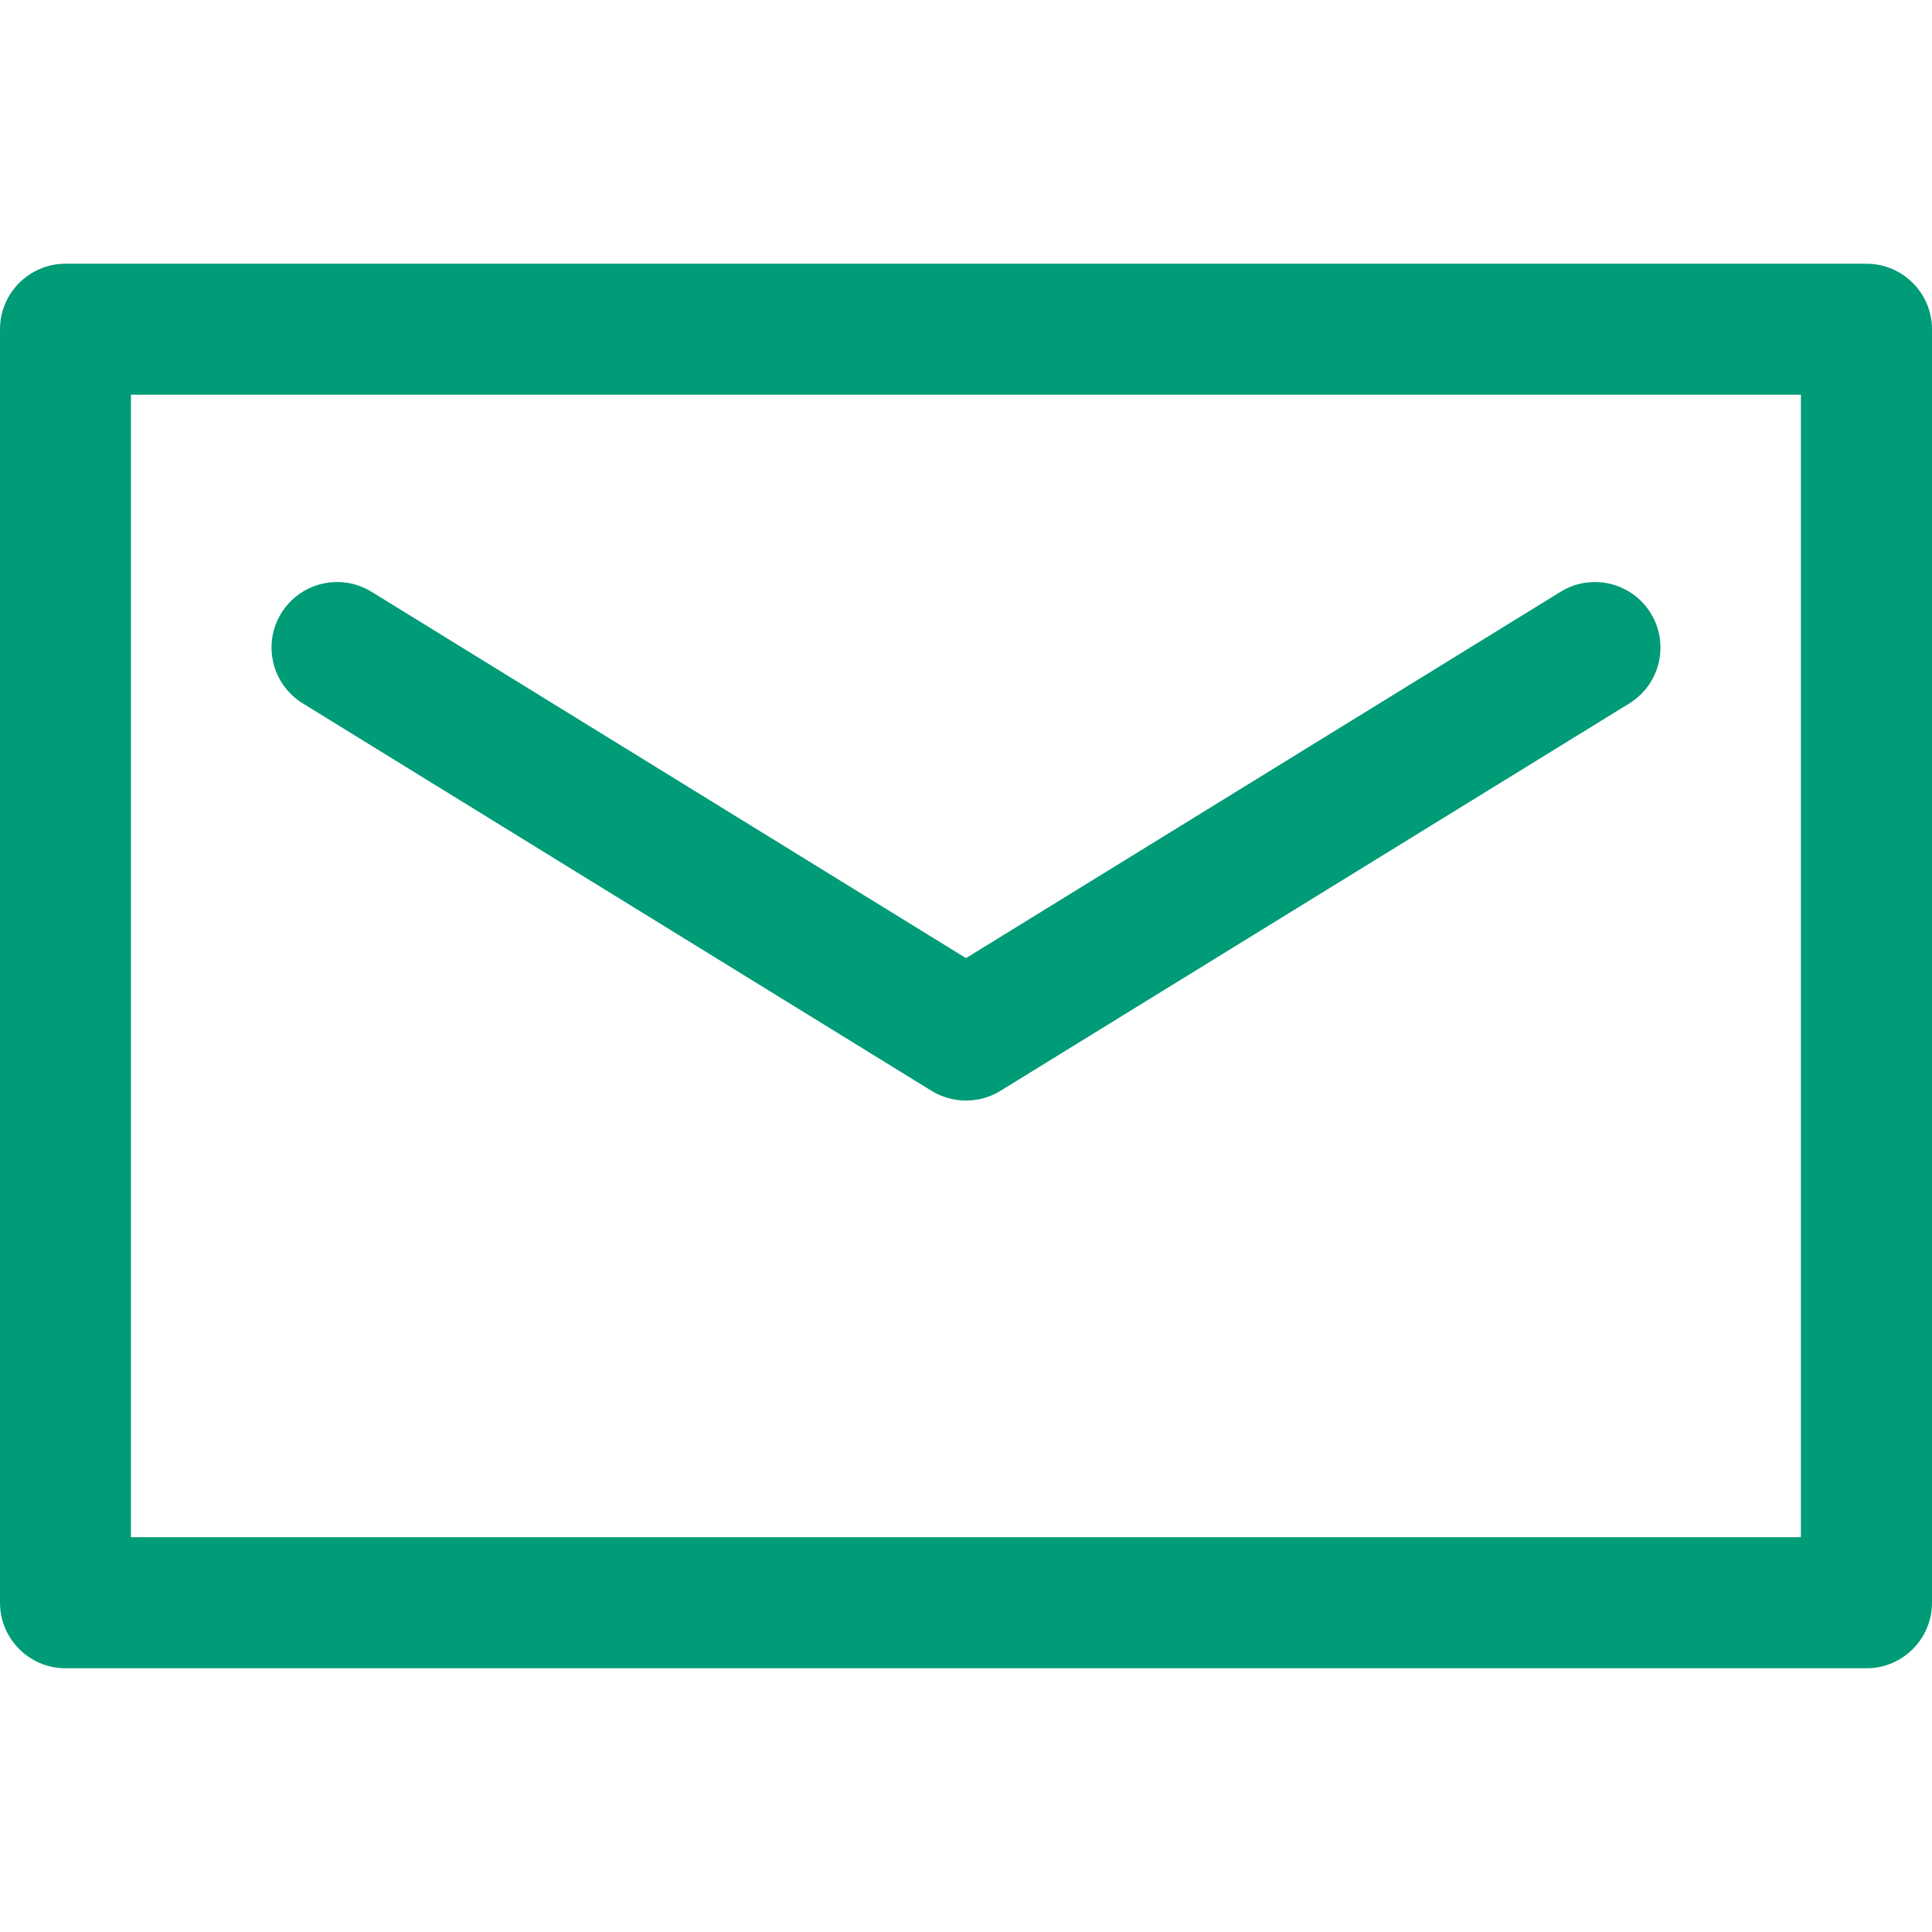 <svg width="14" height="14" viewBox="0 0 14 14" fill="none" xmlns="http://www.w3.org/2000/svg">
<path d="M0.475 1.911H13.525C13.787 1.911 14 2.124 14 2.386V11.614C14 11.876 13.787 12.089 13.525 12.089H0.475C0.213 12.089 0 11.876 0 11.614V2.386C0 2.124 0.213 1.911 0.475 1.911ZM0.949 11.139H13.05V2.86H0.949V11.139Z" fill="#009B77"/>
<path d="M11.807 5.097L7.249 7.905C7.173 7.952 7.086 7.975 7 7.975C6.914 7.975 6.827 7.952 6.751 7.905L2.194 5.097C1.97 4.959 1.901 4.667 2.038 4.444C2.176 4.22 2.468 4.151 2.692 4.288L7 6.943L11.309 4.288C11.532 4.151 11.824 4.22 11.962 4.444C12.099 4.667 12.03 4.959 11.807 5.097Z" fill="#009B77"/>
</svg>
